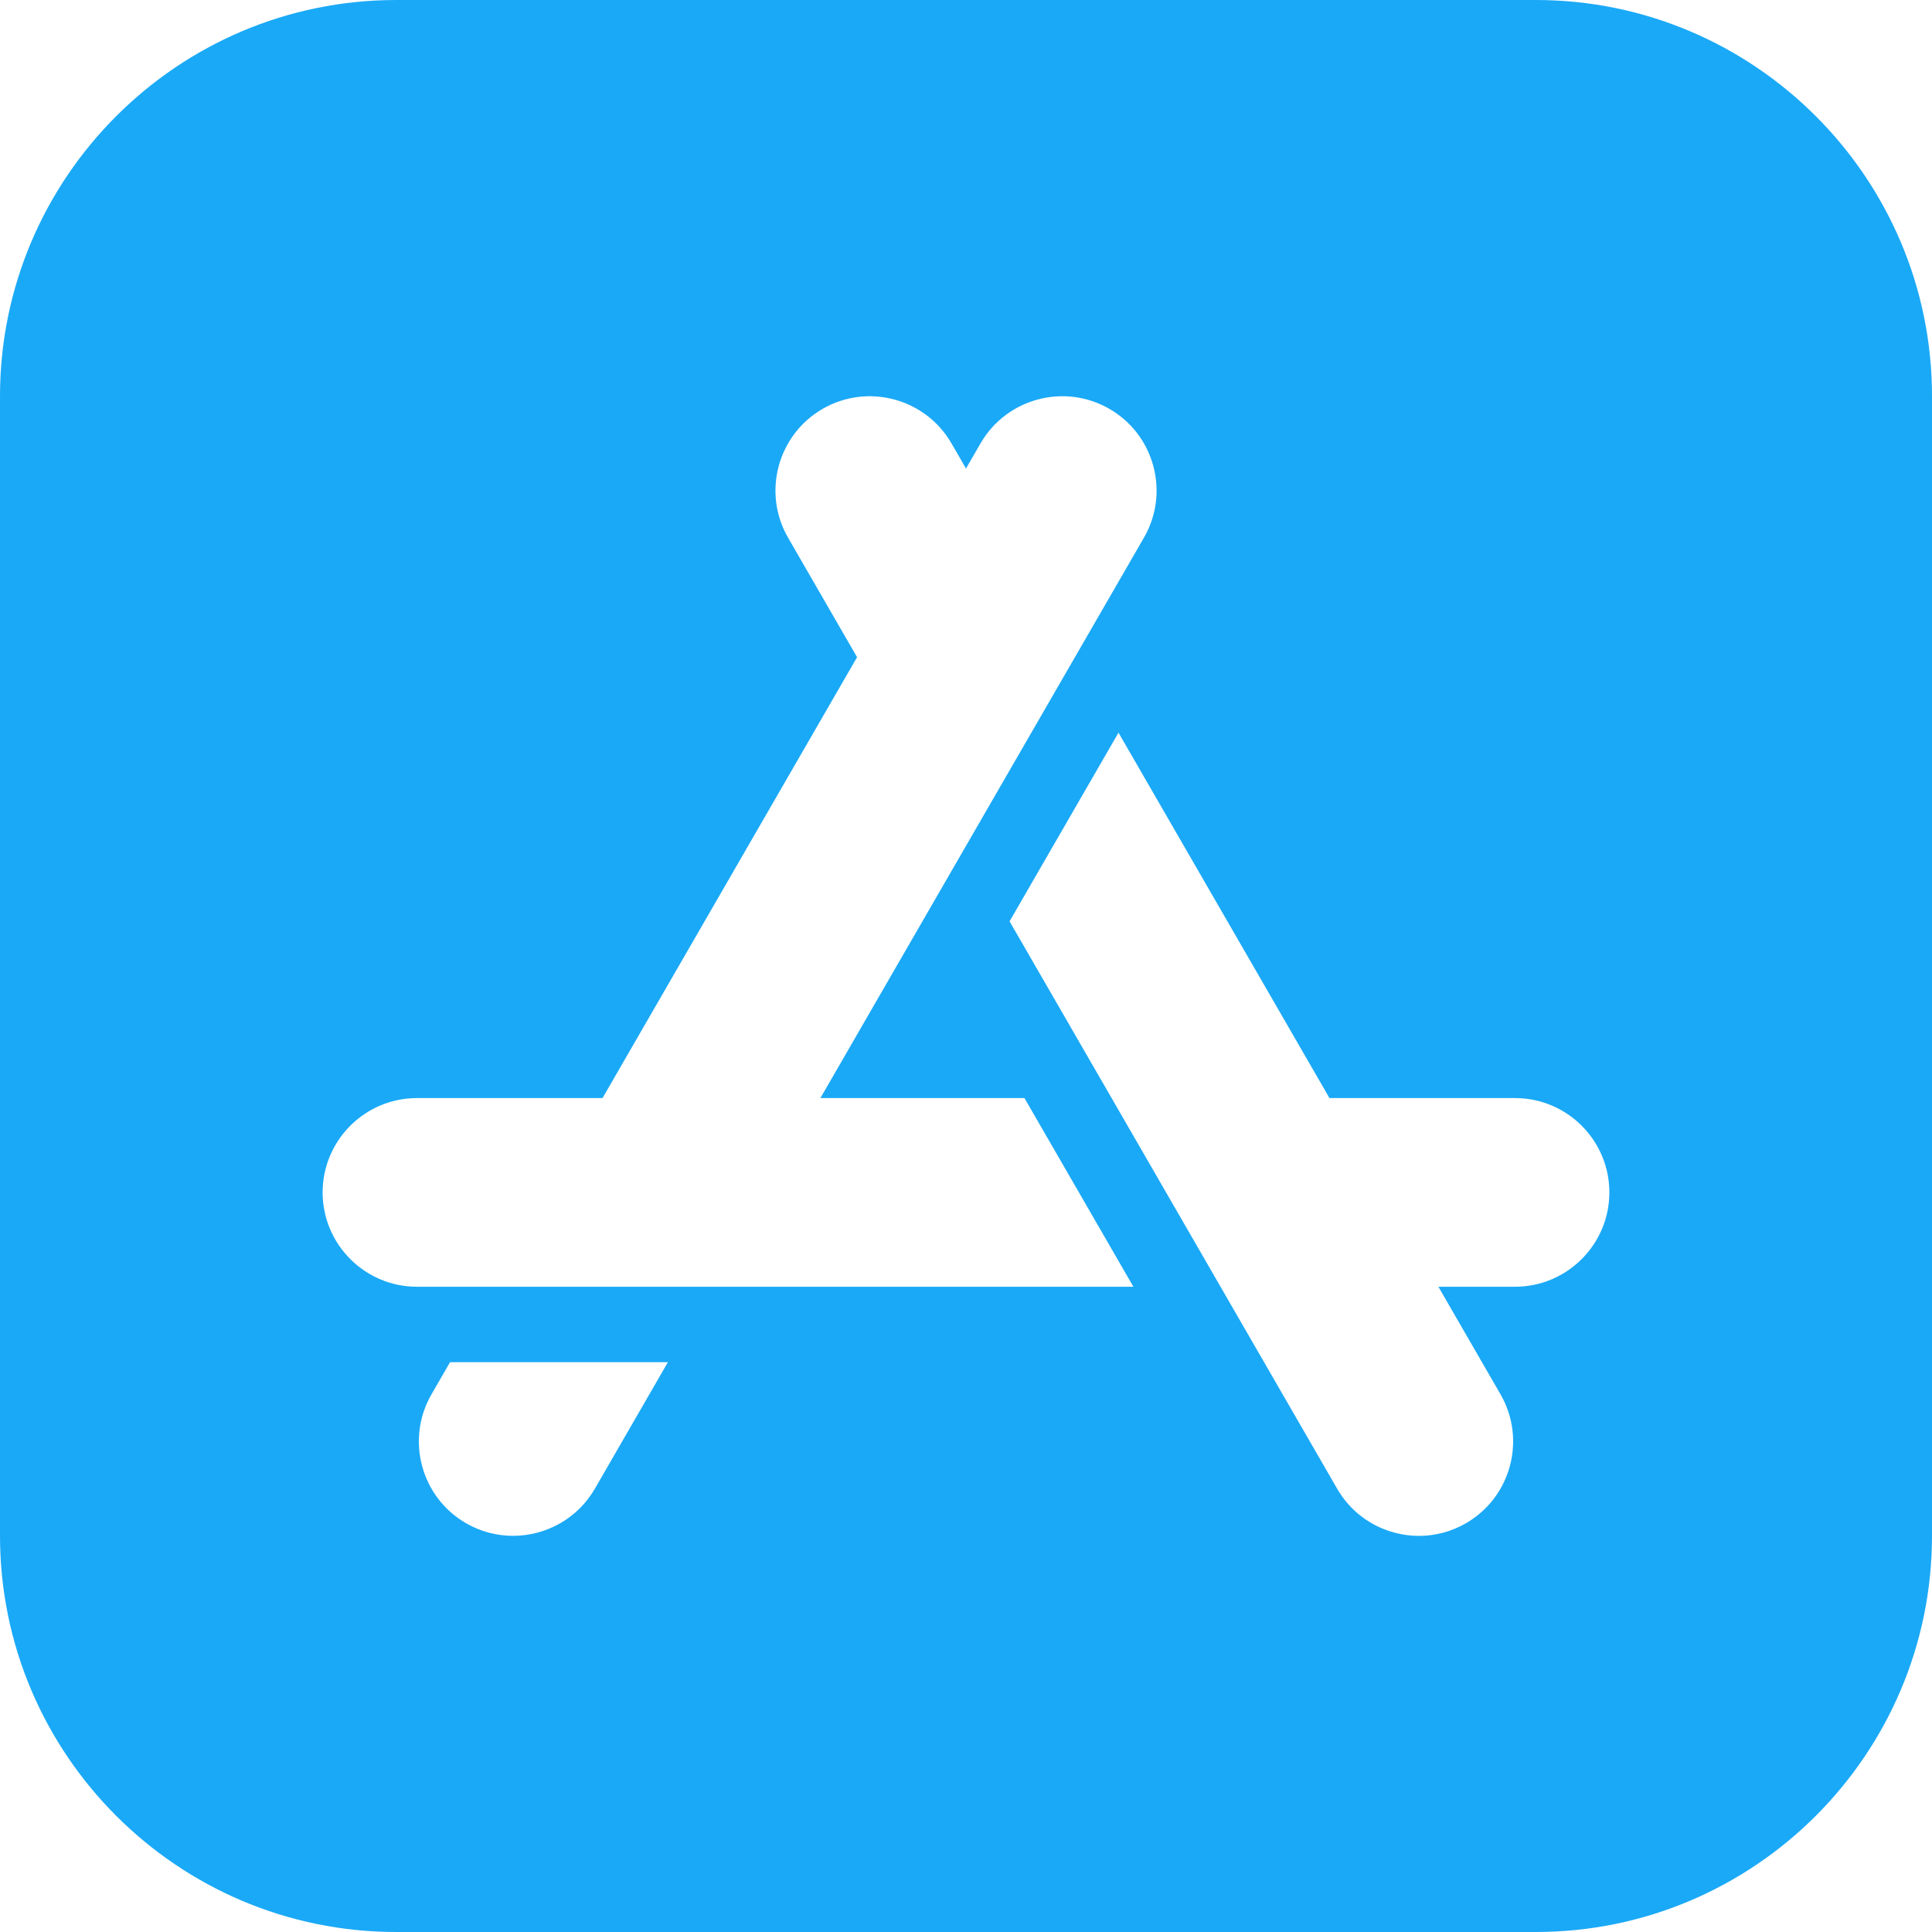 <!--?xml version="1.0" encoding="iso-8859-1"?-->
<!-- Generator: Adobe Illustrator 19.0.0, SVG Export Plug-In . SVG Version: 6.00 Build 0)  -->
<svg version="1.1" id="Capa_1" xmlns="http://www.w3.org/2000/svg" xmlns:xlink="http://www.w3.org/1999/xlink" x="0px" y="0px" viewBox="0 0 512 512" style="fill: rgb(26, 169, 247);" xml:space="preserve">
<g>
	<g>
		<path d="M407,0H105C47.103,0,0,47.103,0,105v302c0,57.897,47.103,105,105,105h302c57.897,0,105-47.103,105-105V105
			C512,47.103,464.897,0,407,0z M157.649,394.515c-4.625,8.011-13.046,12.494-21.693,12.495c-4.239,0-8.531-1.077-12.458-3.344
			c-11.938-6.892-16.043-22.212-9.151-34.15l4.917-8.516h57.735L157.649,394.515z M110.5,341c-13.785,0-25-11.215-25-25
			c0-13.785,11.215-25,25-25h49.178l67.454-116.834l-18.281-31.664c-6.892-11.938-2.788-27.258,9.15-34.151h0.001
			c11.938-6.892,27.258-2.786,34.15,9.151l3.848,6.665l3.848-6.664c6.895-11.939,22.215-16.043,34.15-9.151
			c5.783,3.339,9.92,8.73,11.648,15.18c1.729,6.45,0.841,13.188-2.498,18.971L217.413,291h54.079l28.868,50H110.5z M401.5,341
			h-20.311l16.463,28.515c6.893,11.937,2.788,27.257-9.149,34.15c-3.853,2.224-8.129,3.361-12.461,3.361
			c-2.172,0-4.356-0.285-6.511-0.863c-6.451-1.729-11.842-5.866-15.181-11.65l-86.804-150.348l28.867-50L352.322,291H401.5
			c13.785,0,25,11.215,25,25C426.5,329.785,415.285,341,401.5,341z"></path>
	</g>
</g>
<g>
</g>
<g>
</g>
<g>
</g>
<g>
</g>
<g>
</g>
<g>
</g>
<g>
</g>
<g>
</g>
<g>
</g>
<g>
</g>
<g>
</g>
<g>
</g>
<g>
</g>
<g>
</g>
<g>
</g>
</svg>

